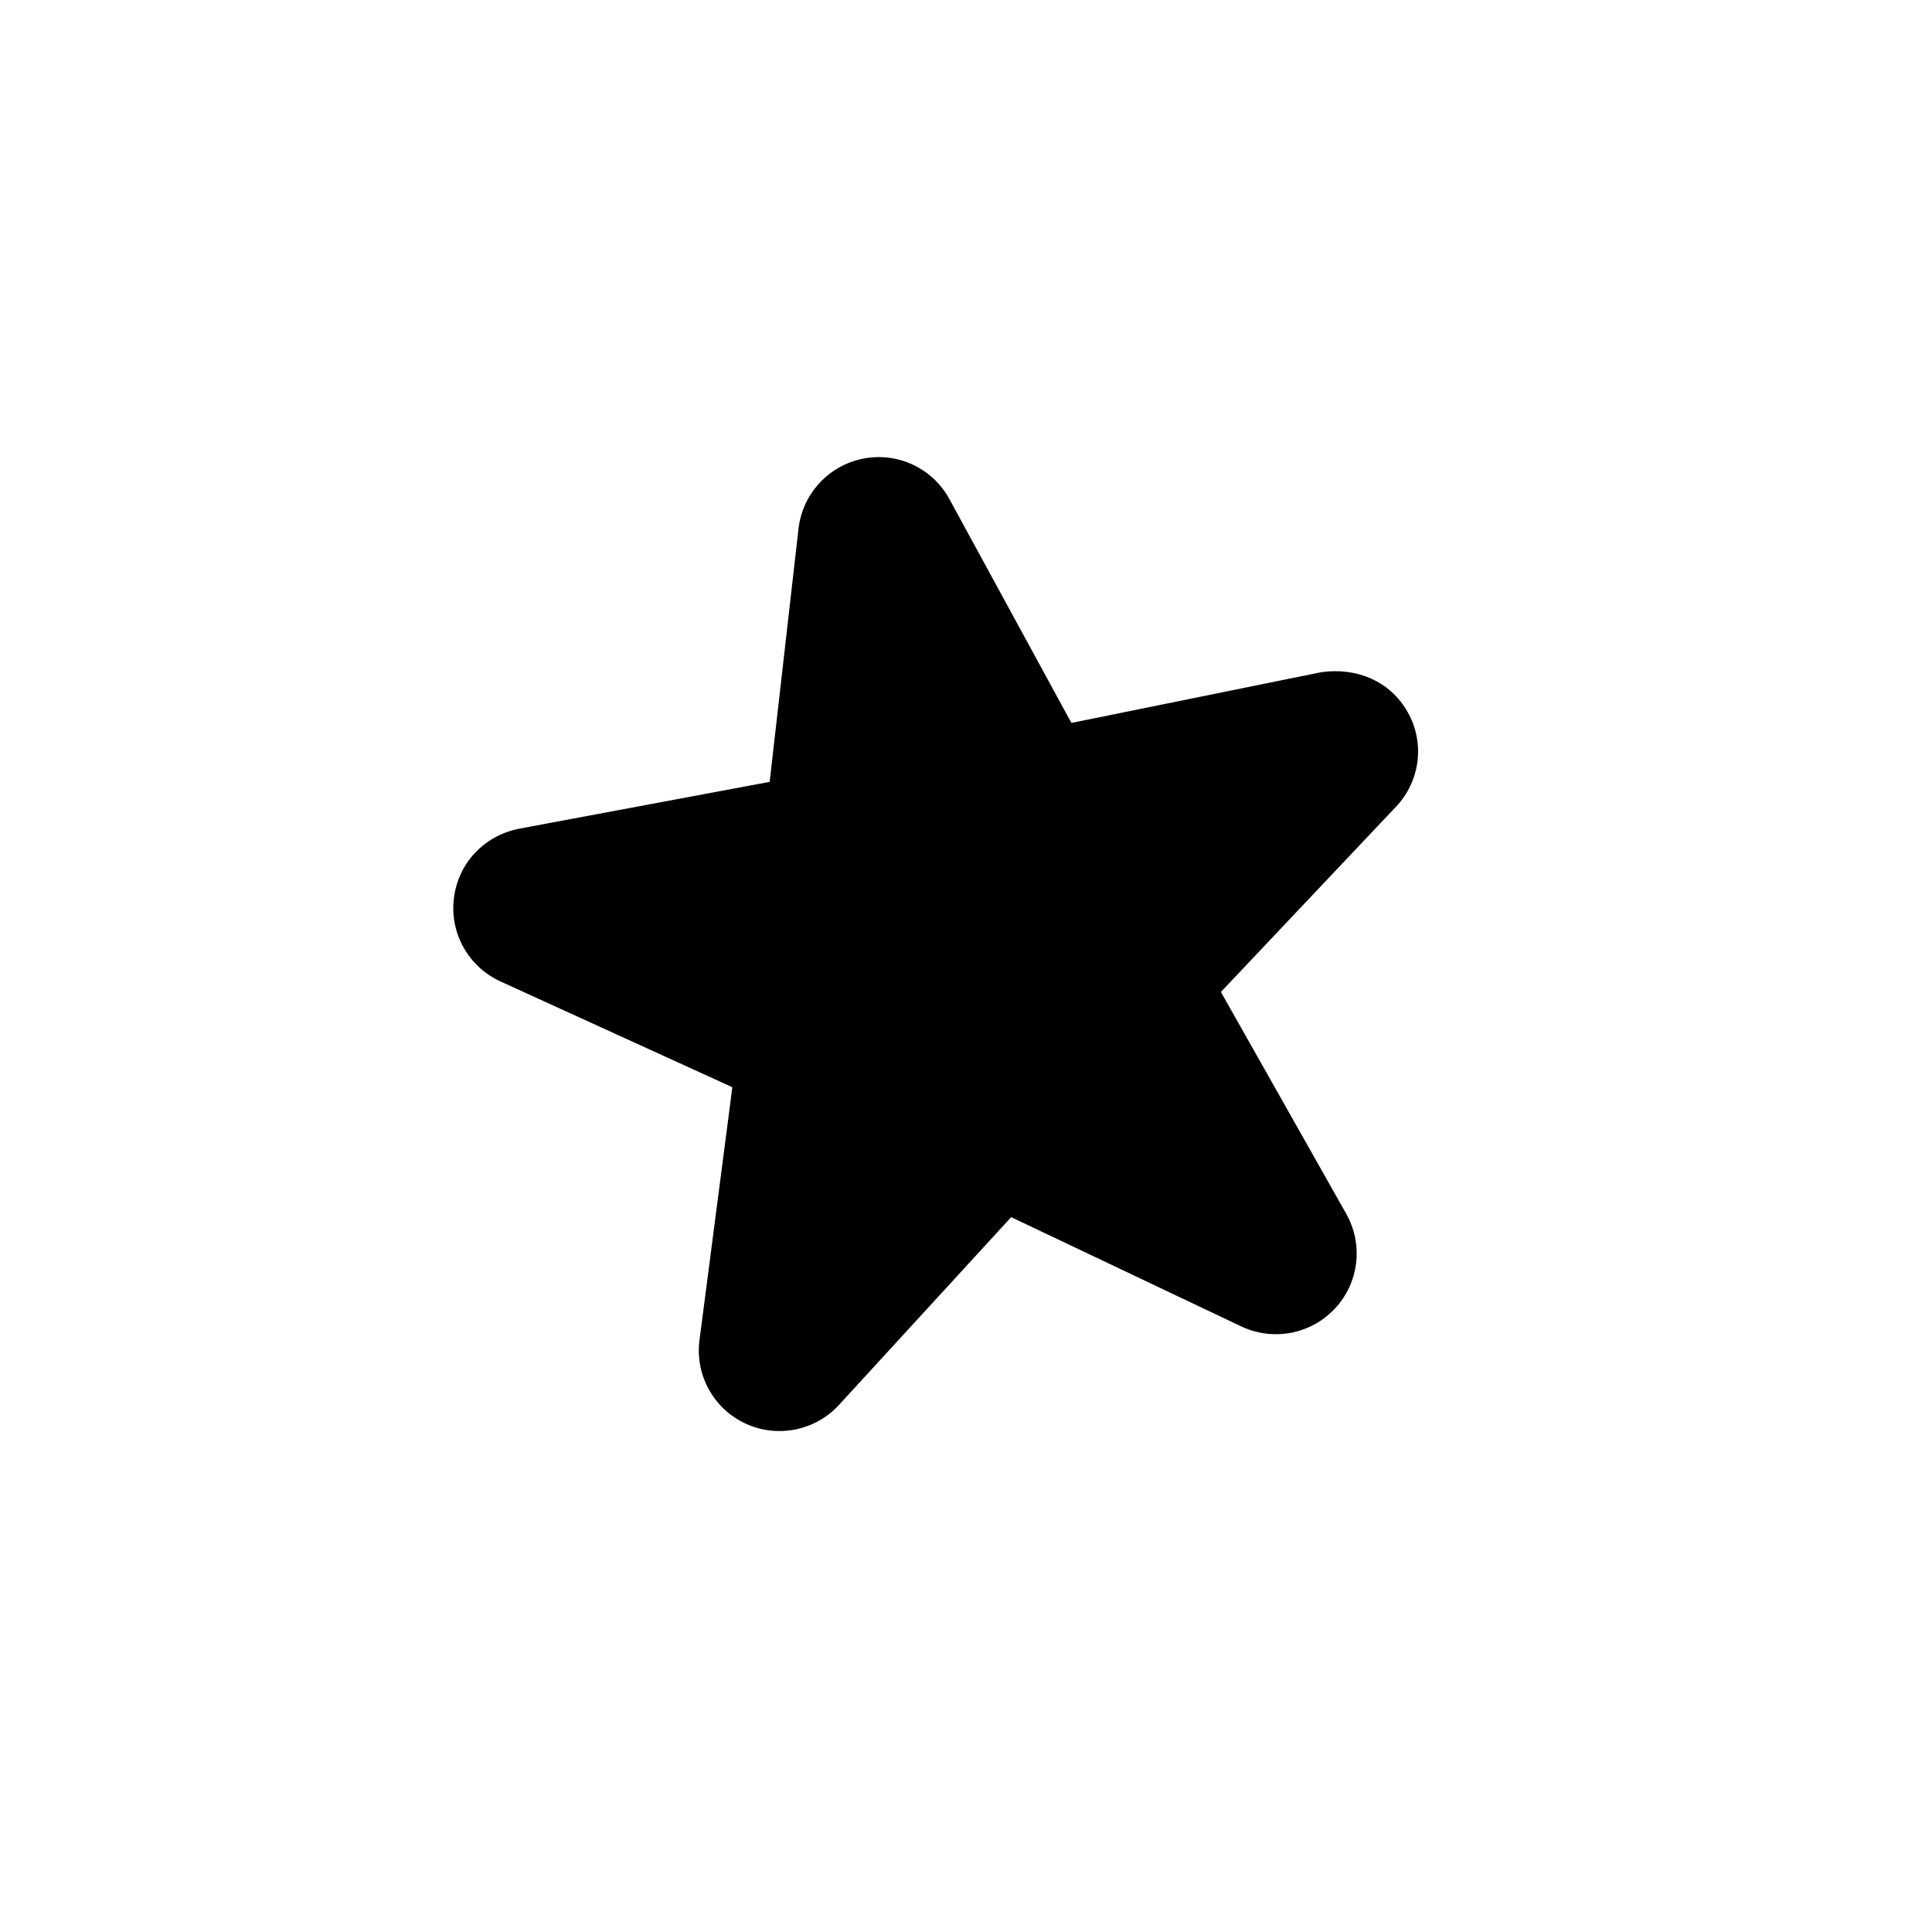 <?xml version="1.0" encoding="iso-8859-1"?>
<!-- Generator: Adobe Illustrator 17.1.0, SVG Export Plug-In . SVG Version: 6.00 Build 0)  -->
<!DOCTYPE svg PUBLIC "-//W3C//DTD SVG 1.1//EN" "http://www.w3.org/Graphics/SVG/1.1/DTD/svg11.dtd">
<svg version="1.1" id="Layer_1" xmlns="http://www.w3.org/2000/svg" xmlns:xlink="http://www.w3.org/1999/xlink" x="0px" y="0px"
	 viewBox="-7.5 16.5 16 16" style="enable-background:new -7.5 16.5 16 16;" xml:space="preserve">
<path d="M4.061,23.181l-1.45,1.534l1.038,1.837c0.143,0.254,0.106,0.571-0.093,0.784c-0.199,0.214-0.512,0.273-0.776,0.149
	l-1.906-0.905l-1.426,1.555c-0.099,0.108-0.228,0.177-0.365,0.204c-0.135,0.026-0.279,0.011-0.41-0.05
	c-0.264-0.123-0.418-0.402-0.38-0.692l0.272-2.093l-1.92-0.876c-0.265-0.121-0.422-0.4-0.386-0.689
	c0.035-0.29,0.25-0.519,0.54-0.576l2.075-0.388l0.239-2.097c0.033-0.289,0.25-0.524,0.536-0.58c0.286-0.056,0.575,0.08,0.714,0.336
	l1.01,1.853l2.068-0.42c0.295-0.043,0.575,0.076,0.717,0.331C4.302,22.652,4.262,22.969,4.061,23.181z"/>
</svg>
